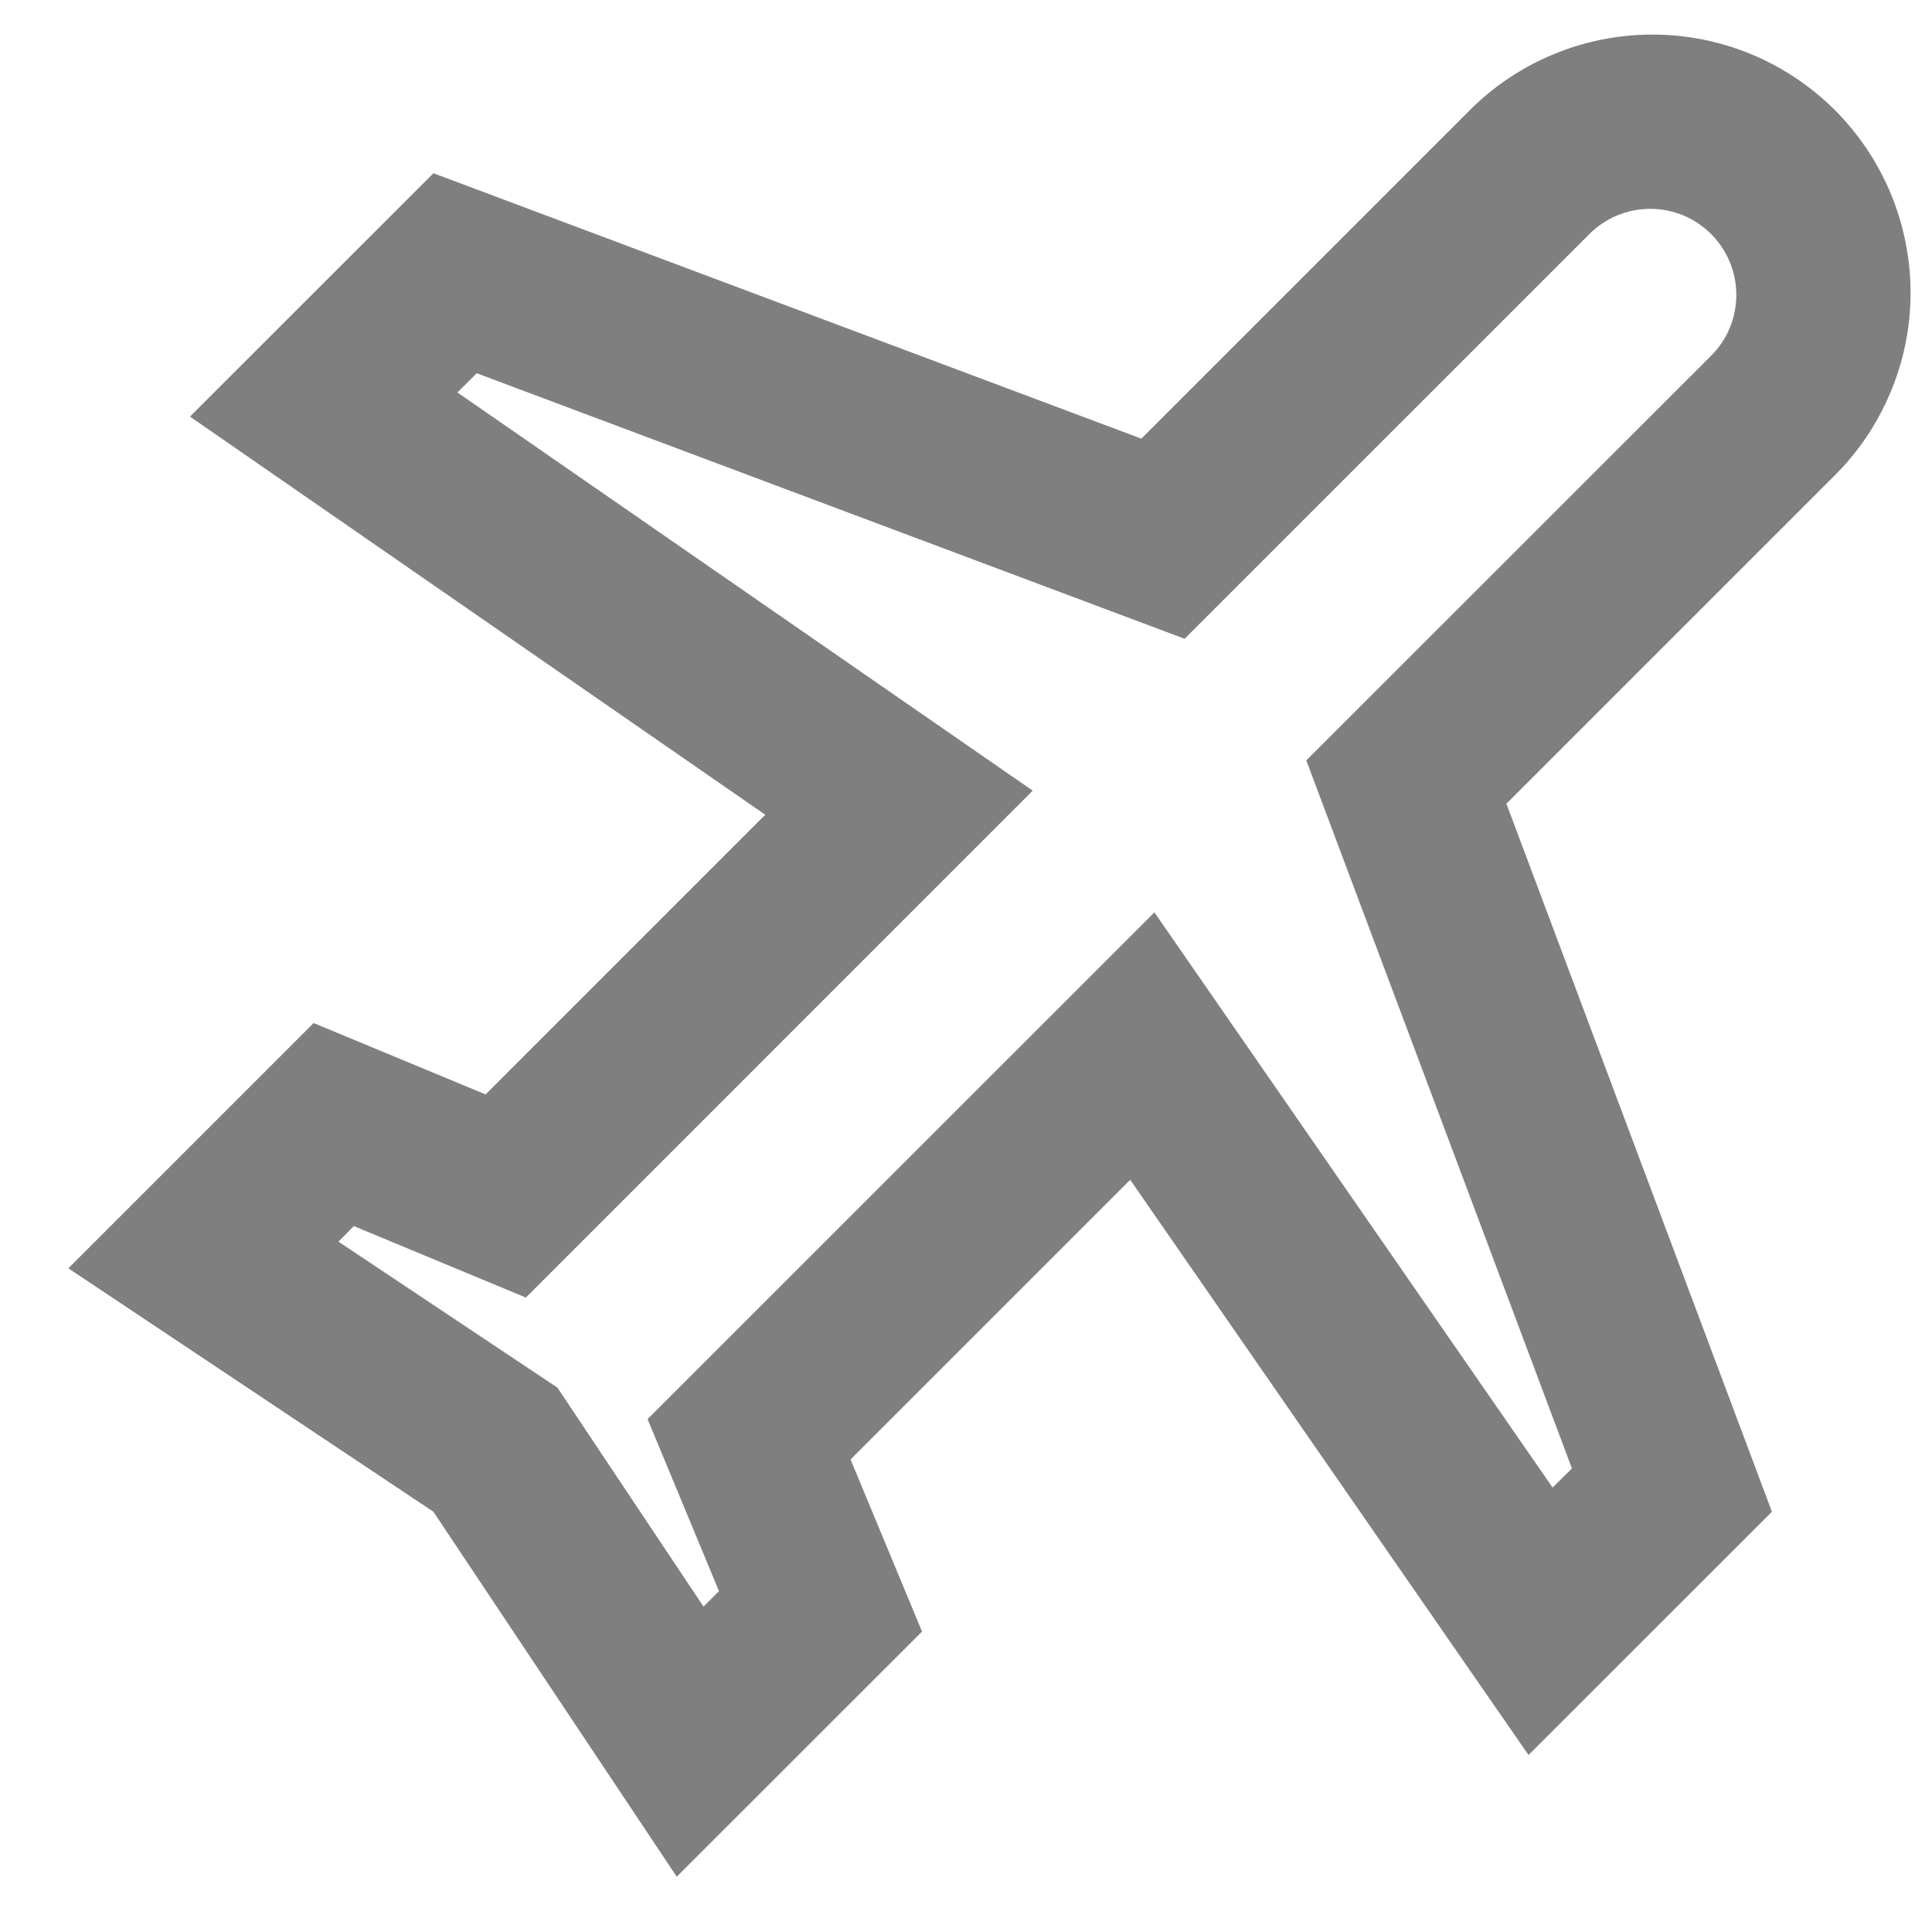 <svg width="21" height="21" viewBox="0 0 21 21" fill="none" xmlns="http://www.w3.org/2000/svg">
<path d="M11.225 8.594L5.716 14.104L3.846 13.327L3.679 13.496L6.059 15.083L7.647 17.463L7.815 17.295L7.039 15.425L12.548 9.917L16.876 16.169L17.086 15.961L14.199 8.265L18.599 3.867C18.686 3.78 18.755 3.677 18.802 3.564C18.849 3.45 18.873 3.329 18.873 3.206C18.873 3.083 18.849 2.961 18.802 2.848C18.755 2.734 18.686 2.631 18.599 2.544C18.512 2.457 18.409 2.388 18.296 2.341C18.182 2.294 18.06 2.27 17.938 2.27C17.815 2.27 17.693 2.294 17.579 2.341C17.466 2.388 17.363 2.457 17.276 2.544L12.876 6.943L5.182 4.057L4.972 4.266L11.225 8.594ZM16.615 19.077L12.285 12.824L9.245 15.864L10.022 17.734L7.356 20.399L4.711 16.432L0.743 13.786L3.409 11.12L5.278 11.896L8.318 8.856L2.065 4.528L4.711 1.883L12.406 4.768L15.953 1.221C16.212 0.956 16.522 0.744 16.864 0.599C17.206 0.454 17.573 0.378 17.944 0.376C18.315 0.373 18.683 0.445 19.027 0.586C19.37 0.727 19.682 0.935 19.945 1.197C20.207 1.46 20.415 1.772 20.556 2.115C20.697 2.459 20.769 2.827 20.767 3.198C20.765 3.57 20.689 3.937 20.543 4.278C20.398 4.62 20.187 4.93 19.921 5.189L16.374 8.736L19.26 16.432L16.614 19.077H16.615Z" fill="black" fill-opacity="0.5"/>
</svg>
